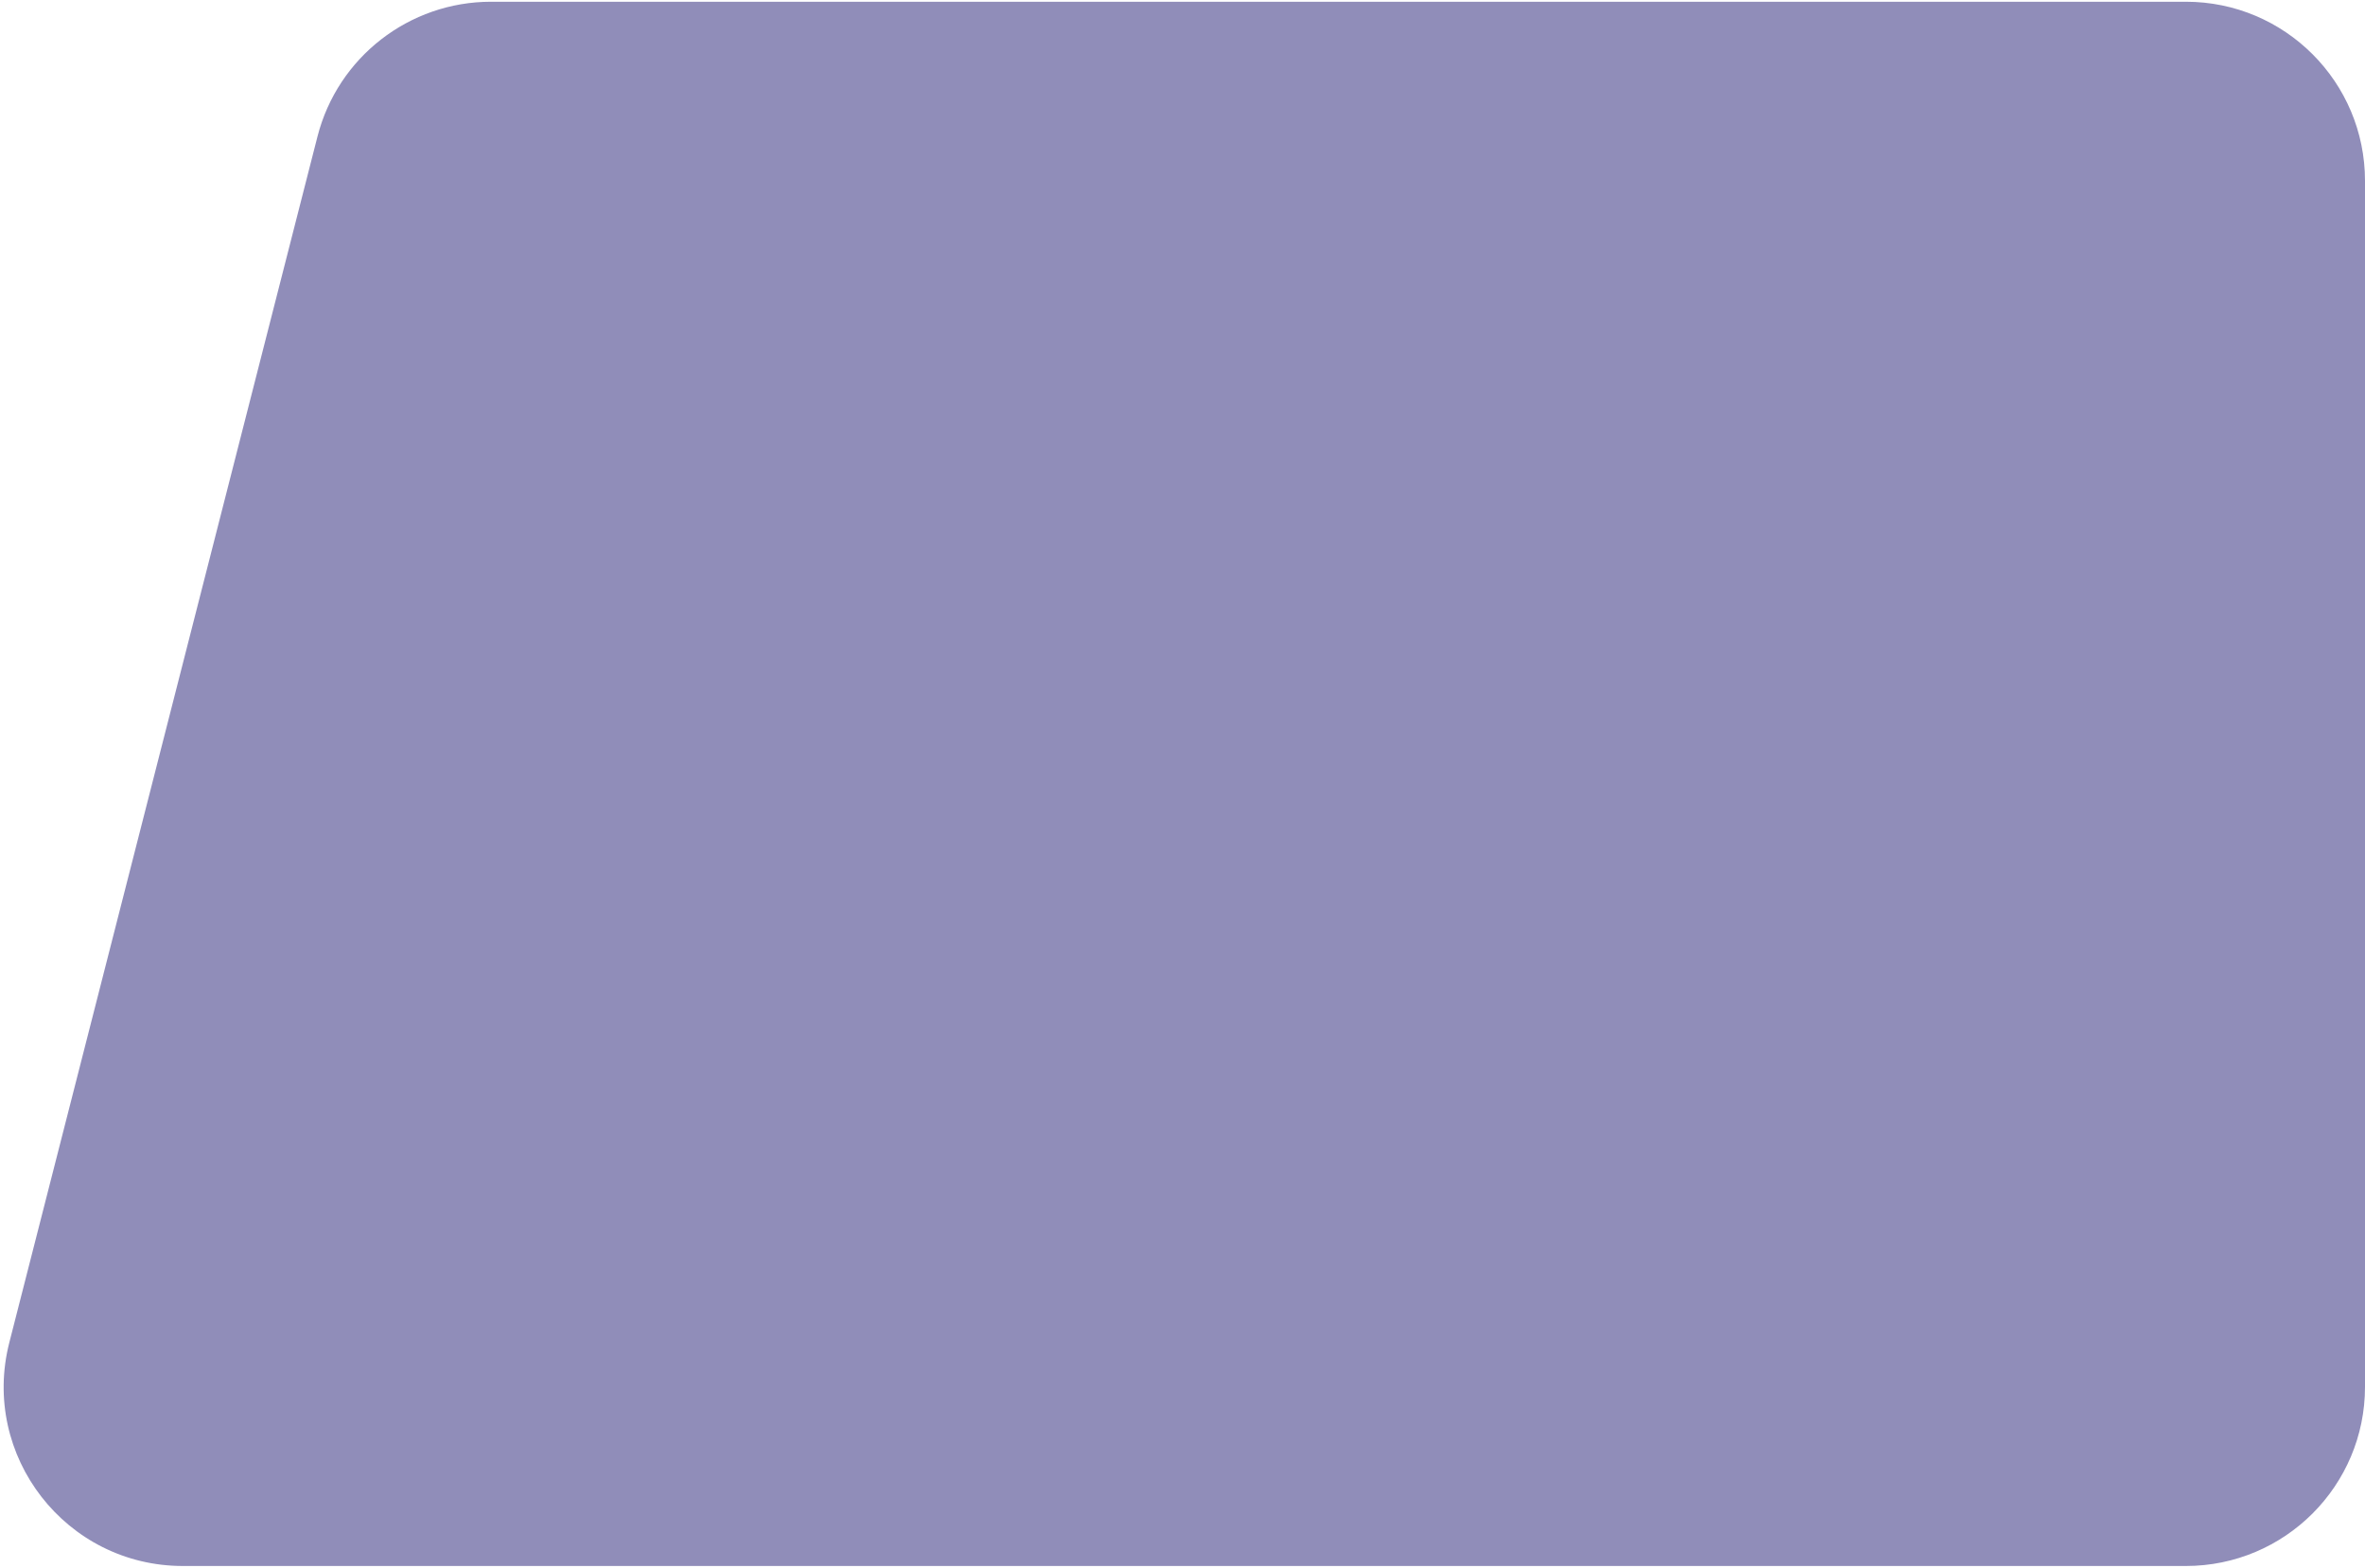 <svg width="594" height="394" viewBox="0 0 594 394" fill="none" xmlns="http://www.w3.org/2000/svg">
<path d="M2.34 337.298L79.739 34.298C84.828 14.375 102.776 0.436 123.339 0.436H549C573.853 0.436 594 20.583 594 45.435V348.436C594 373.288 573.853 393.436 549 393.436H45.94C16.569 393.436 -4.929 365.755 2.34 337.298Z" fill="#908DB9"/>
</svg>
